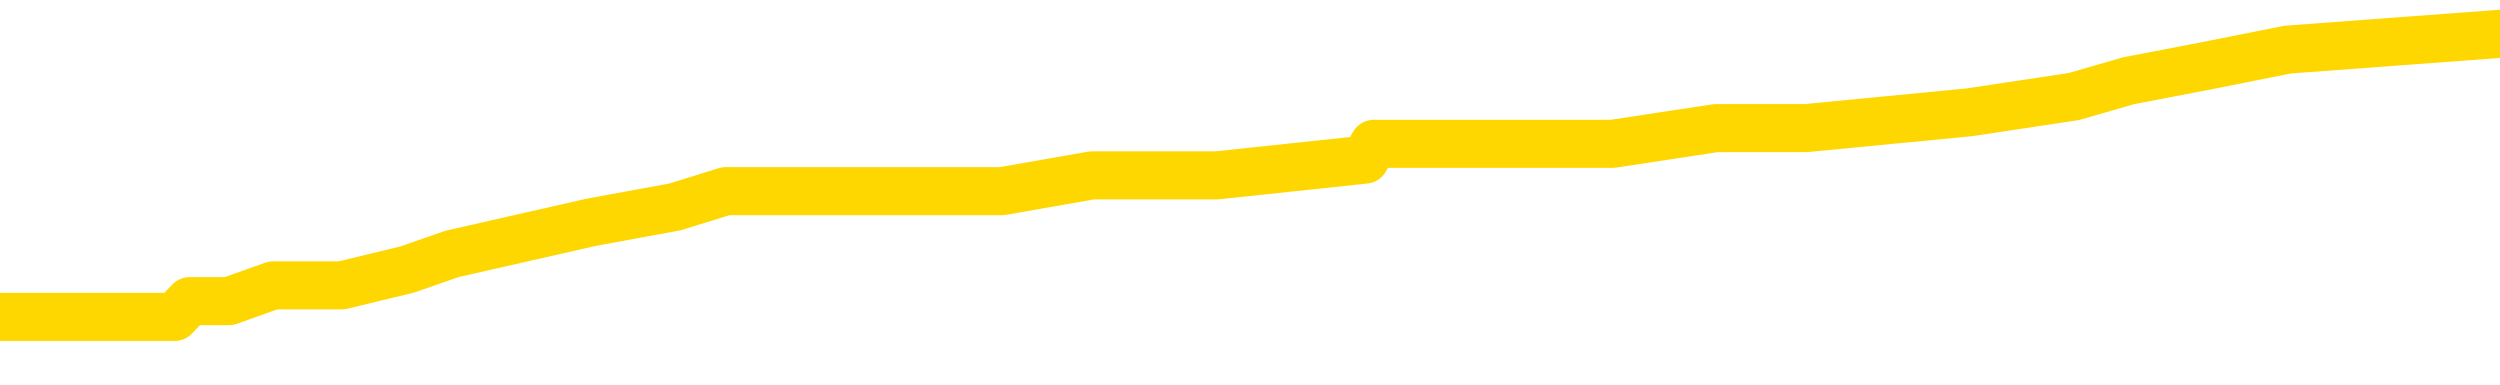 <svg xmlns="http://www.w3.org/2000/svg" version="1.1" viewBox="0 0 6500 1000">
	<path fill="none" stroke="gold" stroke-width="125" stroke-linecap="round" stroke-linejoin="round" d="M0 97022  L-829394 97022 L-829210 96981 L-828720 96899 L-828426 96858 L-828115 96776 L-827880 96735 L-827827 96654 L-827768 96572 L-827615 96531 L-827574 96449 L-827441 96408 L-827149 96367 L-826608 96367 L-825998 96327 L-825950 96327 L-825310 96286 L-825277 96286 L-824751 96286 L-824619 96245 L-824228 96163 L-823900 96081 L-823783 96000 L-823572 95918 L-822855 95918 L-822285 95877 L-822178 95877 L-822003 95836 L-821782 95754 L-821380 95713 L-821355 95632 L-820427 95550 L-820339 95468 L-820257 95386 L-820187 95304 L-819889 95264 L-819737 95182 L-817847 95223 L-817746 95223 L-817484 95223 L-817191 95264 L-817049 95182 L-816800 95182 L-816765 95141 L-816606 95100 L-816143 95018 L-815890 94977 L-815678 94896 L-815426 94855 L-815077 94814 L-814150 94732 L-814056 94650 L-813645 94609 L-812475 94528 L-811286 94487 L-811193 94405 L-811166 94323 L-810900 94242 L-810601 94160 L-810472 94078 L-810435 93996 L-809620 93996 L-809236 94037 L-808176 94078 L-808114 94078 L-807849 94896 L-807378 95672 L-807186 96449 L-806922 97226 L-806585 97185 L-806450 97144 L-805994 97103 L-805251 97062 L-805233 97022 L-805068 96940 L-805000 96940 L-804484 96899 L-803455 96899 L-803259 96858 L-802770 96817 L-802408 96776 L-802000 96776 L-801614 96817 L-799910 96817 L-799812 96817 L-799741 96817 L-799679 96817 L-799495 96776 L-799158 96776 L-798518 96735 L-798441 96695 L-798380 96695 L-798193 96654 L-798114 96654 L-797936 96613 L-797917 96572 L-797687 96572 L-797299 96531 L-796411 96531 L-796371 96490 L-796283 96449 L-796256 96367 L-795248 96327 L-795098 96245 L-795074 96204 L-794941 96163 L-794901 96122 L-793643 96081 L-793585 96081 L-793045 96040 L-792993 96040 L-792946 96040 L-792551 96000 L-792411 95959 L-792212 95918 L-792065 95918 L-791900 95918 L-791624 95959 L-791265 95959 L-790712 95918 L-790067 95877 L-789809 95795 L-789655 95754 L-789254 95713 L-789214 95672 L-789093 95632 L-789031 95672 L-789017 95672 L-788924 95672 L-788631 95632 L-788479 95468 L-788149 95386 L-788071 95304 L-787995 95264 L-787769 95141 L-787702 95059 L-787474 94977 L-787422 94896 L-787257 94855 L-786251 94814 L-786068 94773 L-785517 94732 L-785124 94650 L-784727 94609 L-783876 94528 L-783798 94487 L-783219 94446 L-782778 94446 L-782537 94405 L-782380 94405 L-781979 94323 L-781958 94323 L-781513 94282 L-781108 94242 L-780972 94160 L-780797 94078 L-780661 93996 L-780410 93914 L-779410 93874 L-779328 93833 L-779193 93792 L-779154 93751 L-778264 93710 L-778049 93669 L-777605 93628 L-777488 93587 L-777431 93547 L-776755 93547 L-776655 93506 L-776626 93506 L-775284 93465 L-774878 93424 L-774839 93383 L-773910 93342 L-773812 93301 L-773679 93260 L-773275 93219 L-773249 93179 L-773156 93138 L-772940 93097 L-772529 93015 L-771375 92933 L-771083 92852 L-771055 92770 L-770447 92729 L-770196 92647 L-770177 92606 L-769247 92565 L-769196 92484 L-769074 92443 L-769056 92361 L-768900 92320 L-768725 92238 L-768588 92197 L-768532 92156 L-768424 92116 L-768339 92075 L-768105 92034 L-768031 91993 L-767722 91952 L-767604 91911 L-767434 91870 L-767343 91829 L-767241 91829 L-767217 91789 L-767140 91789 L-767042 91707 L-766676 91666 L-766571 91625 L-766067 91584 L-765616 91543 L-765577 91502 L-765553 91461 L-765513 91421 L-765384 91380 L-765283 91339 L-764841 91298 L-764559 91257 L-763967 91216 L-763836 91175 L-763562 91094 L-763410 91053 L-763256 91012 L-763171 90930 L-763093 90889 L-762907 90848 L-762857 90848 L-762829 90807 L-762750 90766 L-762726 90726 L-762443 90644 L-761839 90562 L-760844 90521 L-760546 90480 L-759812 90439 L-759568 90399 L-759478 90358 L-758900 90317 L-758202 90276 L-757450 90235 L-757131 90194 L-756748 90112 L-756671 90071 L-756037 90031 L-755851 89990 L-755764 89990 L-755634 89990 L-755321 89949 L-755272 89908 L-755130 89867 L-755108 89826 L-754141 89785 L-753595 89744 L-753117 89744 L-753056 89744 L-752732 89744 L-752711 89704 L-752648 89704 L-752438 89663 L-752361 89622 L-752307 89581 L-752284 89540 L-752245 89499 L-752229 89458 L-751472 89417 L-751455 89376 L-750656 89336 L-750504 89295 L-749598 89254 L-749092 89213 L-748863 89131 L-748821 89131 L-748706 89090 L-748530 89049 L-747775 89090 L-747641 89049 L-747477 89008 L-747158 88968 L-746982 88886 L-745960 88804 L-745937 88722 L-745686 88681 L-745473 88600 L-744839 88559 L-744601 88477 L-744568 88395 L-744390 88313 L-744310 88232 L-744220 88191 L-744156 88109 L-743715 88027 L-743692 87986 L-743151 87946 L-742895 87905 L-742401 87864 L-741523 87823 L-741486 87782 L-741434 87741 L-741393 87700 L-741275 87659 L-740999 87618 L-740792 87537 L-740595 87455 L-740572 87373 L-740521 87291 L-740482 87251 L-740404 87210 L-739807 87128 L-739746 87087 L-739643 87046 L-739489 87005 L-738857 86964 L-738176 86923 L-737873 86842 L-737527 86801 L-737329 86760 L-737281 86678 L-736960 86637 L-736333 86596 L-736186 86556 L-736150 86515 L-736092 86474 L-736015 86392 L-735774 86392 L-735686 86351 L-735592 86310 L-735298 86269 L-735164 86228 L-735103 86188 L-735067 86106 L-734794 86106 L-733788 86065 L-733613 86024 L-733562 86024 L-733269 85983 L-733077 85901 L-732744 85860 L-732237 85820 L-731675 85738 L-731660 85656 L-731644 85615 L-731543 85533 L-731429 85452 L-731390 85370 L-731352 85329 L-731286 85329 L-731258 85288 L-731119 85329 L-730826 85329 L-730776 85329 L-730671 85329 L-730407 85288 L-729942 85247 L-729797 85247 L-729743 85165 L-729686 85125 L-729495 85084 L-729129 85043 L-728915 85043 L-728720 85043 L-728662 85043 L-728603 84961 L-728449 84920 L-728180 84879 L-727750 85084 L-727735 85084 L-727658 85043 L-727593 85002 L-727464 84716 L-727440 84675 L-727156 84634 L-727108 84593 L-727054 84552 L-726591 84511 L-726553 84511 L-726512 84470 L-726322 84430 L-725841 84389 L-725354 84348 L-725338 84307 L-725300 84266 L-725043 84225 L-724966 84143 L-724736 84103 L-724720 84021 L-724426 83939 L-723983 83898 L-723536 83857 L-723032 83816 L-722878 83775 L-722591 83735 L-722551 83653 L-722220 83612 L-721998 83571 L-721481 83489 L-721405 83448 L-721158 83367 L-720963 83285 L-720903 83244 L-720127 83203 L-720053 83203 L-719822 83162 L-719806 83162 L-719744 83121 L-719548 83080 L-719084 83080 L-719061 83040 L-718931 83040 L-717630 83040 L-717614 83040 L-717537 82999 L-717443 82999 L-717226 82999 L-717073 82958 L-716895 82999 L-716841 83040 L-716554 83080 L-716514 83080 L-716145 83080 L-715705 83080 L-715522 83080 L-715201 83040 L-714905 83040 L-714459 82958 L-714388 82917 L-713925 82835 L-713488 82794 L-713305 82753 L-711851 82672 L-711719 82631 L-711262 82549 L-711036 82508 L-710650 82426 L-710133 82345 L-709179 82263 L-708385 82181 L-707710 82140 L-707285 82058 L-706974 82017 L-706744 81895 L-706061 81772 L-706047 81650 L-705838 81486 L-705816 81445 L-705641 81363 L-704691 81322 L-704423 81241 L-703608 81200 L-703297 81118 L-703260 81077 L-703202 80995 L-702586 80955 L-701948 80873 L-700322 80832 L-699648 80791 L-699006 80791 L-698928 80791 L-698872 80791 L-698836 80791 L-698808 80750 L-698696 80668 L-698678 80627 L-698655 80587 L-698502 80546 L-698448 80464 L-698370 80423 L-698251 80382 L-698153 80341 L-698036 80300 L-697767 80219 L-697497 80178 L-697479 80096 L-697280 80055 L-697133 79973 L-696906 79932 L-696772 79892 L-696463 79851 L-696403 79810 L-696050 79728 L-695701 79687 L-695600 79646 L-695536 79565 L-695476 79524 L-695092 79442 L-694711 79401 L-694607 79360 L-694346 79319 L-694075 79237 L-693916 79197 L-693884 79156 L-693822 79115 L-693680 79074 L-693496 79033 L-693452 78992 L-693164 78992 L-693148 78951 L-692914 78951 L-692854 78910 L-692815 78910 L-692235 78869 L-692102 78829 L-692078 78665 L-692060 78379 L-692043 78052 L-692026 77725 L-692002 77398 L-691986 77152 L-691965 76866 L-691948 76580 L-691925 76417 L-691908 76253 L-691887 76130 L-691870 76049 L-691821 75926 L-691749 75803 L-691714 75599 L-691690 75435 L-691655 75272 L-691613 75108 L-691576 75026 L-691560 74863 L-691536 74740 L-691499 74659 L-691482 74536 L-691459 74454 L-691441 74372 L-691423 74291 L-691407 74209 L-691378 74086 L-691352 73964 L-691306 73923 L-691290 73841 L-691248 73800 L-691200 73718 L-691129 73636 L-691114 73555 L-691098 73473 L-691036 73432 L-690996 73391 L-690957 73350 L-690791 73309 L-690726 73269 L-690710 73228 L-690666 73146 L-690607 73105 L-690395 73064 L-690361 73023 L-690319 72982 L-690241 72941 L-689704 72901 L-689625 72860 L-689521 72778 L-689433 72737 L-689256 72696 L-688906 72655 L-688750 72614 L-688312 72573 L-688155 72533 L-688026 72492 L-687322 72410 L-687121 72369 L-686160 72287 L-685678 72246 L-685578 72246 L-685486 72206 L-685241 72165 L-685168 72124 L-684725 72042 L-684629 72001 L-684614 71960 L-684598 71919 L-684573 71878 L-684107 71838 L-683890 71797 L-683751 71756 L-683457 71715 L-683368 71674 L-683327 71633 L-683297 71592 L-683125 71551 L-683066 71511 L-682990 71470 L-682909 71429 L-682839 71429 L-682530 71388 L-682445 71347 L-682231 71306 L-682196 71265 L-681512 71224 L-681414 71183 L-681209 71143 L-681162 71102 L-680884 71061 L-680822 71020 L-680804 70938 L-680726 70897 L-680418 70816 L-680394 70775 L-680340 70693 L-680317 70652 L-680195 70611 L-680059 70529 L-679815 70488 L-679689 70488 L-679042 70448 L-679026 70448 L-679002 70448 L-678821 70366 L-678745 70325 L-678654 70284 L-678226 70243 L-677810 70202 L-677417 70121 L-677338 70080 L-677319 70039 L-676956 69998 L-676720 69957 L-676491 69916 L-676178 69875 L-676100 69834 L-676020 69753 L-675841 69671 L-675826 69630 L-675560 69548 L-675480 69507 L-675250 69466 L-675024 69426 L-674708 69426 L-674533 69385 L-674172 69385 L-673780 69344 L-673711 69262 L-673647 69221 L-673507 69139 L-673455 69098 L-673354 69017 L-672852 68976 L-672654 68935 L-672408 68894 L-672222 68853 L-671923 68812 L-671846 68771 L-671680 68690 L-670796 68649 L-670767 68567 L-670644 68485 L-670066 68444 L-669988 68403 L-669275 68403 L-668963 68403 L-668749 68403 L-668733 68403 L-668346 68403 L-667821 68322 L-667375 68281 L-667045 68240 L-666893 68199 L-666567 68199 L-666388 68158 L-666307 68158 L-666101 68076 L-665925 68035 L-664996 67995 L-664107 67954 L-664068 67913 L-663840 67913 L-663461 67872 L-662673 67831 L-662439 67790 L-662363 67749 L-662005 67708 L-661434 67627 L-661167 67586 L-660780 67545 L-660676 67545 L-660506 67545 L-659888 67545 L-659677 67545 L-659369 67545 L-659316 67504 L-659188 67463 L-659135 67422 L-659016 67381 L-658680 67300 L-657720 67259 L-657589 67177 L-657387 67136 L-656756 67095 L-656445 67054 L-656031 67013 L-656003 66973 L-655858 66932 L-655438 66891 L-654105 66891 L-654059 66850 L-653930 66768 L-653913 66727 L-653335 66645 L-653130 66605 L-653100 66564 L-653059 66523 L-653002 66482 L-652964 66441 L-652886 66400 L-652743 66359 L-652289 66318 L-652170 66278 L-651885 66237 L-651513 66196 L-651416 66155 L-651089 66114 L-650735 66073 L-650565 66032 L-650518 65991 L-650409 65950 L-650320 65910 L-650292 65869 L-650216 65787 L-649912 65746 L-649878 65664 L-649807 65623 L-649439 65582 L-649103 65542 L-649022 65542 L-648803 65501 L-648631 65460 L-648604 65419 L-648106 65378 L-647557 65296 L-646677 65255 L-646578 65174 L-646501 65133 L-646227 65092 L-645979 65010 L-645906 64969 L-645844 64887 L-645725 64847 L-645683 64806 L-645573 64765 L-645496 64683 L-644795 64642 L-644550 64601 L-644510 64560 L-644354 64520 L-643754 64520 L-643527 64520 L-643435 64520 L-642960 64520 L-642363 64438 L-641843 64397 L-641822 64356 L-641677 64315 L-641357 64315 L-640815 64315 L-640583 64315 L-640412 64315 L-639926 64274 L-639698 64233 L-639613 64192 L-639267 64152 L-638941 64152 L-638418 64111 L-638091 64070 L-637490 64029 L-637293 63947 L-637241 63906 L-637200 63865 L-636919 63825 L-636235 63743 L-635924 63702 L-635900 63620 L-635708 63579 L-635486 63538 L-635400 63497 L-634736 63416 L-634712 63375 L-634490 63293 L-634160 63252 L-633808 63170 L-633603 63130 L-633370 63048 L-633113 63007 L-632923 62925 L-632876 62884 L-632649 62843 L-632614 62802 L-632458 62762 L-632243 62721 L-632070 62680 L-631979 62639 L-631702 62598 L-631458 62557 L-631142 62516 L-630716 62516 L-630679 62516 L-630195 62516 L-629962 62516 L-629750 62475 L-629524 62434 L-628974 62434 L-628727 62394 L-627893 62394 L-627837 62353 L-627816 62312 L-627658 62271 L-627196 62230 L-627155 62189 L-626815 62107 L-626682 62067 L-626459 62026 L-625887 61985 L-625415 61944 L-625221 61903 L-625028 61862 L-624838 61821 L-624737 61780 L-624368 61739 L-624322 61699 L-624241 61658 L-622947 61617 L-622899 61576 L-622631 61576 L-622485 61576 L-621935 61576 L-621818 61535 L-621736 61494 L-621377 61453 L-621153 61412 L-620872 61372 L-620543 61290 L-620035 61249 L-619922 61208 L-619844 61167 L-619679 61126 L-619385 61126 L-618916 61126 L-618720 61167 L-618669 61167 L-618019 61126 L-617897 61085 L-617443 61085 L-617407 61044 L-616939 61004 L-616828 60963 L-616812 60922 L-616596 60922 L-616415 60881 L-615884 60881 L-614854 60881 L-614654 60840 L-614196 60799 L-613248 60717 L-613149 60677 L-612795 60595 L-612735 60554 L-612720 60513 L-612685 60472 L-612315 60431 L-612195 60390 L-611953 60349 L-611790 60309 L-611602 60268 L-611482 60227 L-610411 60145 L-609553 60104 L-609340 60022 L-609243 59982 L-609069 59900 L-608736 59859 L-608664 59818 L-608607 59777 L-608431 59777 L-608042 59736 L-607807 59695 L-607696 59654 L-607579 59614 L-606598 59573 L-606572 59532 L-605978 59450 L-605945 59450 L-605797 59409 L-605512 59368 L-604601 59368 L-603654 59368 L-603501 59327 L-603399 59327 L-603267 59286 L-603124 59246 L-603098 59205 L-602984 59164 L-602765 59123 L-602084 59082 L-601955 59041 L-601651 59000 L-601411 58919 L-601079 58878 L-600440 58837 L-600098 58755 L-600036 58714 L-599880 58714 L-598959 58714 L-598488 58714 L-598445 58714 L-598432 58673 L-598390 58632 L-598368 58591 L-598342 58551 L-598198 58510 L-597775 58469 L-597440 58469 L-597249 58428 L-596820 58428 L-596632 58387 L-596243 58305 L-595709 58264 L-595336 58224 L-595315 58224 L-595065 58183 L-594947 58142 L-594871 58101 L-594735 58060 L-594696 58019 L-594616 57978 L-594221 57937 L-593725 57896 L-593614 57815 L-593440 57774 L-593132 57733 L-592685 57692 L-592362 57651 L-592219 57569 L-591792 57488 L-591639 57406 L-591584 57324 L-590770 57283 L-590750 57242 L-590378 57201 L-590322 57201 L-589192 57161 L-589125 57161 L-588566 57120 L-588372 57079 L-588235 57038 L-588002 56997 L-587655 56956 L-587620 56874 L-587585 56834 L-587517 56752 L-587168 56711 L-586996 56670 L-586511 56629 L-586494 56588 L-586169 56547 L-586012 56506 L-584871 56425 L-584846 56384 L-584654 56302 L-584461 56261 L-584211 56220 L-584193 56179 L-583173 56139 L-582876 56098 L-582800 56057 L-582664 55975 L-582488 55934 L-581912 55852 L-581696 55811 L-581632 55771 L-581501 55730 L-581465 55648 L-580941 55607 L-580803 71715 L-580789 71715 L-580766 71715 L-580746 71715 L-580519 55566 L-579743 55566 L-579701 55566 L-579334 55566 L-579255 55525 L-579203 55484 L-578530 55443 L-577788 55403 L-577363 55403 L-576915 55362 L-575854 55321 L-575542 55239 L-575132 55239 L-575060 55198 L-574536 55198 L-574441 55198 L-574423 55198 L-573978 55157 L-573793 55076 L-573013 54994 L-572340 54953 L-571928 54830 L-571696 54748 L-571556 54708 L-571474 54626 L-571454 54585 L-571378 54585 L-571250 54544 L-570933 54585 L-570708 54585 L-570383 54544 L-570321 54544 L-569951 54544 L-569918 54544 L-569709 54544 L-569042 54544 L-568965 54544 L-568807 54462 L-568696 54462 L-568369 54421 L-568215 54381 L-567874 54381 L-567817 54299 L-567478 54217 L-567275 54176 L-567222 54094 L-565846 54053 L-565716 54013 L-565282 53972 L-564962 53931 L-564134 53849 L-564011 53808 L-563280 53726 L-563124 53645 L-563083 53604 L-563030 53563 L-563007 53522 L-562892 53481 L-562596 53440 L-562306 53399 L-562252 53358 L-562131 53318 L-562101 53277 L-562001 53236 L-561557 53236 L-561406 53195 L-560570 53195 L-560028 53154 L-559694 53154 L-559678 53113 L-559602 53072 L-559486 53031 L-559292 52991 L-559027 52950 L-558193 52909 L-558096 52868 L-557575 52827 L-557533 52786 L-557434 52745 L-556606 52745 L-556471 52704 L-556132 52704 L-555578 52663 L-555198 52623 L-555035 52582 L-554725 52541 L-553913 52500 L-553607 52459 L-553338 52459 L-553017 52459 L-552696 52500 L-552420 52500 L-551592 52418 L-551496 52377 L-551404 52255 L-551300 52132 L-550913 52009 L-550433 51928 L-550416 51887 L-550298 51846 L-549930 51764 L-549835 51723 L-549001 51641 L-548924 51600 L-548624 51560 L-548534 51519 L-548126 51437 L-548016 51355 L-547317 51314 L-546844 51273 L-546784 51233 L-546565 51151 L-546291 51110 L-546178 51069 L-545151 51028 L-544764 50987 L-544744 50946 L-544411 50905 L-544167 50865 L-543733 50824 L-543623 50783 L-543506 50742 L-543054 50660 L-542464 50619 L-542127 50578 L-540234 50538 L-540121 50456 L-539909 50415 L-538590 50374 L-538484 41175 L-538418 32099 L-538382 23718 L-538320 23718 L-537820 32835 L-537145 41829 L-537123 50129 L-536853 50047 L-535885 50047 L-535196 50006 L-535034 49965 L-534493 49924 L-534403 49883 L-533384 49843 L-532436 49761 L-532071 49802 L-531968 49843 L-531379 49843 L-531320 49843 L-531220 49802 L-530779 49720 L-530672 49679 L-530230 49638 L-529230 49515 L-528974 49393 L-528871 49270 L-528741 49188 L-528374 49107 L-527793 49025 L-527763 48984 L-527447 48943 L-525464 48902 L-525348 48861 L-525281 48861 L-524922 48820 L-523303 48780 L-523126 48780 L-522981 48780 L-522159 48820 L-522106 48861 L-522052 48861 L-521618 48861 L-520637 48902 L-520563 48902 L-519479 48861 L-519265 48861 L-518549 48780 L-518161 48739 L-517942 48657 L-517623 48575 L-517129 48493 L-517001 48452 L-516772 48371 L-516540 48289 L-516481 48248 L-516191 48207 L-515919 48125 L-514889 48085 L-513224 48044 L-512805 48003 L-512668 47962 L-512511 47962 L-512206 47921 L-511978 47839 L-511820 47798 L-511660 47717 L-511491 47635 L-511444 47594 L-511391 47553 L-511369 47553 L-510983 47512 L-510733 47512 L-510463 47512 L-510302 47512 L-510212 47512 L-508553 47512 L-508388 47553 L-508008 47512 L-507548 47512 L-506939 47430 L-505846 47390 L-505414 47349 L-505383 47308 L-505321 47267 L-505303 47226 L-503599 47185 L-503558 47144 L-503091 47103 L-502904 47062 L-502872 46981 L-502277 46940 L-502227 46899 L-501904 46858 L-501854 46817 L-501643 46776 L-501625 46735 L-501359 46654 L-501306 46613 L-500837 46572 L-500327 46490 L-500248 46490 L-499954 46449 L-499938 46408 L-499899 46367 L-499828 46327 L-499671 46286 L-498724 46286 L-498668 46286 L-498147 46286 L-497955 46245 L-497854 46245 L-497628 46204 L-497118 46204 L-496730 47308 L-496661 47308 L-496312 47267 L-495955 47226 L-494827 46040 L-494775 45959 L-494549 45918 L-494515 45877 L-494390 45795 L-494291 45795 L-494027 45795 L-493286 45836 L-492708 45836 L-492414 45836 L-491709 45836 L-491530 45795 L-491507 45795 L-490871 45754 L-490559 45713 L-490163 45713 L-490133 45672 L-490112 45632 L-489959 45591 L-489273 45591 L-489257 45591 L-488917 45591 L-488645 45550 L-488607 45509 L-488551 45427 L-488529 45386 L-488457 45345 L-488125 45304 L-488019 45264 L-487990 45182 L-487792 45141 L-487639 45100 L-486771 45059 L-486209 44977 L-486193 44977 L-486092 44937 L-485989 44977 L-485843 44977 L-485765 44977 L-485727 44937 L-485671 44896 L-485598 44855 L-485453 44814 L-484971 44814 L-484567 44773 L-483700 44814 L-483680 44814 L-483423 44814 L-483346 44814 L-483317 44773 L-483307 44691 L-483290 44650 L-482997 44609 L-482957 44569 L-482885 44528 L-482811 44487 L-482606 44446 L-482447 44323 L-482145 44201 L-482068 44037 L-482051 43914 L-481834 43833 L-481603 43833 L-481493 43874 L-481123 43914 L-480965 43914 L-480734 43914 L-480565 43914 L-480420 43874 L-480288 43833 L-479012 43751 L-478609 43669 L-478548 43628 L-478431 43547 L-478006 43506 L-477991 43424 L-477929 43383 L-477656 43301 L-477543 43260 L-477261 43179 L-476983 43138 L-476558 43056 L-476536 43015 L-476458 42974 L-476332 42933 L-475746 42892 L-475354 42852 L-475019 42811 L-474430 42770 L-474328 42770 L-474157 42729 L-474021 42729 L-473193 42688 L-472008 42647 L-471972 42606 L-471916 42606 L-471696 42565 L-471491 42565 L-471336 42565 L-471079 42524 L-471003 42484 L-470460 42443 L-470424 42402 L-470175 42361 L-469788 42320 L-468962 42279 L-468604 42238 L-468293 42238 L-468035 42197 L-467812 42156 L-467405 42116 L-467289 42075 L-467106 42034 L-467052 42034 L-466864 41993 L-466693 41952 L-466664 41911 L-466384 41870 L-466074 41829 L-465936 41789 L-465626 41748 L-465432 41748 L-465417 41707 L-464697 41707 L-464563 41625 L-464266 41584 L-464175 41543 L-463575 41543 L-463536 41502 L-463458 41461 L-462838 41421 L-462686 41339 L-462645 41298 L-462335 41257 L-462143 41216 L-461950 41134 L-461894 41053 L-461586 41012 L-461533 40971 L-461479 41012 L-461453 41012 L-461328 41012 L-460518 40971 L-460441 40930 L-459901 40889 L-459632 40848 L-458972 40807 L-458065 40766 L-457824 40726 L-457291 40685 L-457074 40644 L-455967 40685 L-455916 40685 L-455141 40685 L-454593 40644 L-454482 40603 L-454329 40521 L-454274 40480 L-454108 40439 L-453731 40399 L-453284 40358 L-453229 40317 L-453074 40276 L-452395 40235 L-452174 40194 L-451656 40153 L-450808 40071 L-450792 40031 L-449001 39990 L-448446 39949 L-448329 39908 L-447323 39867 L-447287 39826 L-447054 39826 L-446961 39826 L-446921 39826 L-446589 39785 L-446237 39744 L-445972 39663 L-445686 39622 L-445375 39540 L-445121 39458 L-445027 39417 L-444537 39376 L-444330 39336 L-443764 39295 L-443650 39336 L-443298 39295 L-443247 39295 L-443207 39295 L-442604 39213 L-441870 39131 L-441288 39049 L-441053 38968 L-440513 38845 L-440360 38763 L-439858 38722 L-439649 38641 L-439626 38641 L-439567 38600 L-438604 38600 L-438427 38559 L-437985 38518 L-437960 38436 L-437805 38395 L-437724 38395 L-437573 38436 L-436927 38436 L-436877 38395 L-435757 38354 L-434773 38313 L-434711 38273 L-433991 38232 L-433126 38191 L-432747 38150 L-432528 38150 L-431769 38109 L-431717 38068 L-431407 37986 L-430556 37986 L-430363 37946 L-430186 37905 L-429962 37905 L-429835 37864 L-429643 37864 L-429411 37823 L-429241 37864 L-428955 37823 L-428675 37823 L-428592 37782 L-428422 37741 L-428405 37659 L-428251 37618 L-428212 37578 L-427436 37537 L-427360 37537 L-427128 37455 L-426701 37414 L-426355 37373 L-425772 37332 L-425503 37332 L-425244 37332 L-425115 37251 L-425099 37210 L-424985 37169 L-424961 37128 L-424727 37087 L-424691 37046 L-423375 37046 L-423319 37005 L-422640 36923 L-422068 36923 L-421942 36923 L-421789 36923 L-421712 36923 L-421400 36842 L-421127 36801 L-421038 36719 L-420936 36719 L-420008 36678 L-419932 36678 L-419568 36678 L-419544 36637 L-419507 36596 L-418732 36515 L-418640 36474 L-418500 36433 L-418098 36392 L-417837 36392 L-417593 36433 L-417379 36392 L-417298 36392 L-417222 36392 L-417146 36392 L-416959 36433 L-416892 36433 L-416643 36433 L-416588 36392 L-416450 36351 L-416370 36269 L-416257 36228 L-416034 36188 L-415870 36147 L-415829 36106 L-415659 36065 L-415288 36024 L-415274 35983 L-415158 35942 L-414436 35901 L-414400 35860 L-414268 35860 L-413920 35820 L-413508 35820 L-413472 35820 L-413394 35779 L-413355 35738 L-412991 35697 L-412787 35656 L-412772 35615 L-412426 35574 L-412078 35574 L-411752 35574 L-411650 35533 L-411498 35533 L-411303 35493 L-411072 35493 L-410979 35493 L-410824 35493 L-410746 35493 L-410706 35452 L-410592 35411 L-410569 35370 L-410318 35370 L-410179 35288 L-409601 35165 L-408773 35084 L-408285 35002 L-408164 34961 L-408126 34920 L-408113 34879 L-407961 34798 L-407860 34716 L-407627 34675 L-407236 34593 L-406932 34552 L-406916 34511 L-406746 34470 L-406507 34389 L-405911 34389 L-405307 34348 L-405267 34348 L-405227 34348 L-405074 34307 L-405021 34266 L-404958 34225 L-404890 34184 L-404835 34103 L-404810 34062 L-404763 34021 L-404669 33939 L-404532 33898 L-404378 33857 L-404246 33816 L-404205 33816 L-404170 33775 L-404108 33735 L-403835 33653 L-403520 33612 L-403479 33530 L-403394 33489 L-403217 33448 L-402979 33408 L-402622 33367 L-402592 33326 L-402023 33285 L-401900 33244 L-401664 33203 L-401641 33203 L-401360 33162 L-401074 33162 L-400819 33162 L-400247 33121 L-399950 33080 L-399874 33040 L-399175 32999 L-399097 32958 L-399062 32917 L-399036 32876 L-398984 32794 L-398791 32753 L-398650 32672 L-398615 32631 L-398574 32590 L-397979 32549 L-397747 32508 L-397463 32794 L-397409 33040 L-397335 33326 L-397257 33571 L-397020 33489 L-396776 33448 L-396641 33408 L-396534 33367 L-396455 33326 L-396068 33244 L-395941 33203 L-395788 33162 L-395750 33121 L-395605 33080 L-395383 33040 L-395209 32999 L-395140 32958 L-394319 32876 L-394303 32876 L-394008 32835 L-393220 32794 L-392910 32794 L-392764 32753 L-392536 32713 L-392335 32631 L-391398 32590 L-391362 32549 L-391339 32508 L-391298 32426 L-391030 32385 L-390433 32345 L-390369 32304 L-390334 32263 L-390317 32222 L-389622 32222 L-389420 32222 L-389388 32222 L-389055 32222 L-388947 32181 L-388323 32099 L-387818 32058 L-387781 31977 L-387339 31977 L-387243 31936 L-387084 31936 L-386771 31936 L-386759 31936 L-386318 31977 L-385837 32017 L-385707 32017 L-385387 32017 L-385319 31977 L-385015 31977 L-384839 31936 L-384645 31895 L-384403 31813 L-384205 31731 L-384179 31650 L-383601 31609 L-383531 31568 L-383122 31527 L-383067 31486 L-383021 31445 L-382657 31404 L-382511 31363 L-382305 31322 L-382209 31322 L-382054 31282 L-381993 31241 L-381845 31159 L-381744 31118 L-381188 31118 L-381165 31200 L-380993 31241 L-380451 31282 L-380390 31282 L-380336 31200 L-380308 31118 L-380237 31077 L-380220 30995 L-380157 30955 L-380120 30873 L-379966 30832 L-379640 30791 L-379074 30750 L-379059 30709 L-378997 30627 L-378896 30546 L-378850 30546 L-378607 30505 L-378185 30505 L-378030 30505 L-376288 30423 L-375747 30382 L-374803 30341 L-374394 30300 L-373853 30219 L-373657 30178 L-373488 30137 L-373192 30096 L-373078 30055 L-373062 30055 L-372908 30014 L-372768 29973 L-372691 29892 L-372559 29892 L-372211 29892 L-371841 29932 L-371243 29932 L-371067 29932 L-370911 29892 L-370642 29851 L-370490 29851 L-370199 29973 L-370175 30055 L-370092 30137 L-369865 30219 L-369165 30178 L-369038 30137 L-368607 30096 L-368513 30055 L-367308 30055 L-367259 30014 L-366966 30014 L-366562 29973 L-366287 29892 L-366267 29851 L-366150 29810 L-366073 29769 L-365892 29728 L-365412 29687 L-364961 29605 L-364550 29565 L-364520 29524 L-364101 29483 L-363987 29483 L-363870 29483 L-363854 29483 L-363660 29442 L-363638 29360 L-363406 29319 L-362963 29278 L-362643 29197 L-362179 29197 L-362013 29156 L-361858 29115 L-361703 29115 L-361249 29115 L-360930 29115 L-360875 29156 L-360504 29156 L-360466 29197 L-360140 29197 L-360023 29156 L-359924 29115 L-359598 29033 L-359211 28992 L-358951 28951 L-358592 28869 L-358336 28829 L-356165 28788 L-356116 28747 L-356094 28706 L-355682 28706 L-355621 28706 L-355550 28747 L-355320 28747 L-355009 28706 L-354705 28624 L-354661 28583 L-354353 28542 L-354220 28502 L-354004 28461 L-353292 28420 L-353137 28420 L-352998 28379 L-352849 28379 L-352828 28379 L-352634 28338 L-352609 28297 L-352517 28256 L-352496 28215 L-352479 28174 L-352379 28134 L-351450 28093 L-350992 28093 L-349901 28011 L-349478 28011 L-349074 27970 L-349035 27929 L-348782 27888 L-348007 27807 L-347991 27766 L-347967 27725 L-347774 27684 L-347037 27643 L-346768 27602 L-346728 27561 L-346329 27479 L-346304 27439 L-345515 27398 L-344835 27357 L-343463 27316 L-343193 27275 L-343145 27234 L-342607 27152 L-342574 27112 L-342472 27030 L-342149 26989 L-342069 26948 L-341800 26948 L-340888 26907 L-340749 26907 L-340500 26825 L-339955 26825 L-339533 26784 L-339340 26744 L-339324 26744 L-339186 26662 L-339092 26621 L-338965 26580 L-338705 26539 L-338680 26457 L-338589 26417 L-338279 26376 L-338219 26335 L-338102 26335 L-337752 26335 L-336941 26335 L-336710 26253 L-335881 26253 L-335649 26171 L-335432 26130 L-334914 26130 L-334276 26089 L-333860 26049 L-333537 26008 L-333057 25967 L-332631 25967 L-332570 25926 L-332221 25926 L-332181 25885 L-332167 25844 L-332067 25762 L-332022 25762 L-331537 25721 L-330735 25721 L-330401 25721 L-329319 25681 L-328839 25640 L-328816 25599 L-328676 25558 L-328121 25517 L-327424 25476 L-327115 25435 L-326893 25394 L-326789 25354 L-326686 25272 L-326015 25231 L-325921 25190 L-325899 25190 L-325821 25149 L-325644 25149 L-325471 25149 L-325291 25108 L-325277 25067 L-325201 25026 L-325037 24986 L-324522 24945 L-324506 24904 L-324366 24904 L-324003 24863 L-323979 24863 L-323848 24822 L-323824 24781 L-323461 24740 L-322936 24659 L-322842 24618 L-322627 24536 L-322533 24495 L-322509 24454 L-322044 24413 L-321967 24413 L-321565 24372 L-321115 24372 L-319863 24331 L-319824 24291 L-319393 24250 L-319360 24209 L-318641 24168 L-318465 24127 L-318329 24086 L-318022 24045 L-317967 24004 L-317943 23923 L-317926 23841 L-317751 23800 L-317562 23759 L-317054 23759 L-316681 23432 L-316343 23064 L-316304 22737 L-315585 22451 L-315491 22410 L-315453 22369 L-314911 22369 L-314888 22328 L-314485 22287 L-314059 22246 L-313789 22246 L-313609 22206 L-313363 22124 L-313340 22083 L-313283 22001 L-312667 21960 L-312164 21919 L-311777 21919 L-311158 21960 L-310942 21960 L-310787 22001 L-309494 21919 L-309395 21878 L-308953 21797 L-308621 21756 L-308321 21674 L-308078 21633 L-307343 21551 L-306764 21511 L-305935 21470 L-305835 21429 L-305277 21388 L-305139 21347 L-303497 21306 L-303436 21306 L-303342 21306 L-302375 21306 L-302198 21265 L-301911 21265 L-301693 21265 L-301615 21224 L-301343 21224 L-301228 21183 L-301075 21143 L-300765 21102 L-300686 21061 L-300595 21061 L-300518 21020 L-300402 21020 L-300223 20979 L-300131 20938 L-300092 20897 L-299589 20897 L-299371 20856 L-299241 20856 L-299086 20816 L-299032 20775 L-298907 20775 L-298522 20734 L-298014 20693 L-297941 20652 L-297461 20611 L-297384 20570 L-297284 20570 L-297051 20529 L-296586 20529 L-296356 20529 L-296339 20529 L-296107 20529 L-295952 20529 L-295891 20529 L-295698 20488 L-295427 20407 L-294676 20366 L-293723 20366 L-293686 20325 L-293462 20325 L-293022 20325 L-292741 20243 L-292393 20202 L-291324 20161 L-290396 20161 L-290265 20161 L-290218 20161 L-290149 20121 L-289994 20121 L-289917 20039 L-289743 19957 L-289308 19875 L-289104 19834 L-289044 19753 L-288461 19712 L-288307 19630 L-288192 19589 L-288151 19548 L-287982 19507 L-287845 19466 L-287634 19385 L-287556 19344 L-287533 19303 L-287324 19221 L-286915 19180 L-286890 19139 L-286667 19098 L-286522 19058 L-286487 19017 L-286473 18976 L-286451 18935 L-286218 18894 L-286032 18853 L-285815 18812 L-285790 18771 L-285100 18730 L-284997 18690 L-284961 18649 L-284941 18608 L-284746 18567 L-284693 18526 L-284576 18444 L-284495 18444 L-284384 18403 L-284069 18363 L-283610 18322 L-283355 18281 L-283121 18199 L-282991 18158 L-282638 18117 L-282579 18076 L-282426 18035 L-281854 17954 L-281768 17913 L-281614 17831 L-281319 17749 L-280948 17668 L-280645 17586 L-280569 17545 L-280164 17504 L-279996 17504 L-279852 17504 L-279312 17504 L-279251 17504 L-279235 17422 L-279069 17381 L-278863 17340 L-278789 17340 L-278696 17300 L-278286 17259 L-278271 17218 L-278247 17218 L-278054 17177 L-277977 17545 L-277807 17913 L-277744 18240 L-277729 18608 L-277214 18567 L-276993 18526 L-276374 18444 L-276120 18403 L-275927 18363 L-275887 18322 L-275814 18322 L-275749 18322 L-275098 18322 L-275059 18363 L-274885 18363 L-274819 18363 L-274145 18363 L-273756 18281 L-273495 18240 L-273257 18199 L-273179 18117 L-273163 18035 L-272961 17995 L-272591 17913 L-272365 17872 L-271730 17831 L-271710 17831 L-271322 17790 L-271229 17790 L-271171 17749 L-270895 17708 L-270585 17708 L-270508 17668 L-269657 17708 L-269314 17913 L-268877 18158 L-268443 18363 L-267948 18567 L-267799 18526 L-267530 18567 L-266292 18608 L-266236 18690 L-264472 18730 L-264281 18690 L-263271 18649 L-263120 18608 L-262745 18690 L-262424 18771 L-261818 18853 L-261749 18935 L-261572 18894 L-260743 18853 L-260604 18812 L-260218 18771 L-260033 18730 L-259990 18690 L-259870 18649 L-259660 18608 L-259213 18526 L-258864 18485 L-258732 18444 L-258323 18403 L-257973 18403 L-257688 18363 L-257494 18322 L-257339 18322 L-257176 18281 L-257107 18240 L-257007 18240 L-256774 18199 L-256658 18199 L-256604 18158 L-256063 18158 L-255598 18117 L-254416 18117 L-254283 18117 L-254258 18117 L-254206 18117 L-253538 18117 L-252503 18035 L-252309 17995 L-252130 17954 L-251978 17954 L-251937 17913 L-251922 17913 L-251861 17872 L-251536 17831 L-250375 17790 L-250182 17749 L-250004 17708 L-248890 17668 L-248031 17627 L-247924 17627 L-247451 17586 L-247258 17586 L-244936 17545 L-244859 17504 L-244738 17422 L-244703 17381 L-244666 17300 L-244571 17177 L-244356 17095 L-243774 17013 L-243388 16973 L-242615 16932 L-242537 16891 L-241840 16891 L-241299 16891 L-241258 16850 L-241128 16850 L-240664 16809 L-240625 16768 L-240490 16727 L-240122 16686 L-240092 16645 L-239942 16645 L-239542 16605 L-237718 16645 L-236911 16605 L-236192 16605 L-236176 16605 L-235862 16523 L-235300 16482 L-234799 16441 L-234280 16400 L-234258 16359 L-232514 16318 L-232345 16278 L-232150 16237 L-231256 16196 L-230737 16114 L-230527 16073 L-230269 16032 L-229560 15991 L-228609 15950 L-227951 15910 L-227912 15828 L-227625 15787 L-227543 15746 L-227447 15746 L-227315 15705 L-227238 15705 L-226503 15705 L-226166 15664 L-226116 15705 L-225861 15705 L-225575 15664 L-225149 15664 L-224569 15623 L-224310 15623 L-224158 15582 L-223911 15582 L-223872 15582 L-223075 15542 L-223038 15501 L-222860 15501 L-222451 15419 L-222223 15419 L-222146 15419 L-222015 15419 L-221899 15378 L-221551 15337 L-221487 15296 L-221335 15255 L-220594 15215 L-220483 15174 L-220313 15133 L-220274 15092 L-219979 15092 L-219578 15092 L-219401 15092 L-219307 15092 L-218997 15051 L-218196 15010 L-217737 14928 L-217217 14887 L-216729 14847 L-216033 14806 L-214987 14765 L-214718 14765 L-214664 14724 L-214503 14724 L-214252 14724 L-214006 14683 L-213927 14642 L-213713 14560 L-213401 14520 L-212937 14438 L-212923 14397 L-212627 14397 L-212613 14356 L-211622 14315 L-210950 14274 L-210615 14192 L-209998 14192 L-209862 14152 L-209223 14111 L-209092 14070 L-208141 13988 L-208042 13906 L-207483 13865 L-207074 13865 L-206646 13865 L-206554 13825 L-205720 13825 L-205356 13825 L-205317 13865 L-205185 13906 L-205008 13906 L-204791 13906 L-204737 13865 L-204580 13784 L-204328 13743 L-203227 13702 L-203150 13661 L-202930 13620 L-202799 13538 L-202763 13497 L-202570 13457 L-202470 13416 L-201987 13375 L-201702 13334 L-201542 13293 L-201447 13211 L-201176 13170 L-200906 13130 L-200890 12966 L-200751 12843 L-200613 12721 L-200287 12557 L-199978 12475 L-199937 12434 L-199861 12353 L-199745 12312 L-198895 12230 L-198569 12189 L-198237 12148 L-198104 12148 L-197888 12148 L-197872 12148 L-197192 12148 L-197098 12067 L-197075 12026 L-197059 11944 L-197021 11903 L-196609 11821 L-196340 11780 L-196300 11739 L-195931 11739 L-195721 11699 L-194639 11699 L-194622 11658 L-194594 11617 L-194573 11617 L-194197 11535 L-193941 11494 L-193693 11412 L-193554 11331 L-193422 11290 L-193090 11249 L-192997 11208 L-192936 11167 L-192378 11126 L-192317 11085 L-192161 11044 L-191967 11004 L-191775 10963 L-191759 10922 L-191720 10881 L-191682 10840 L-191411 10799 L-191288 10758 L-191255 10717 L-191156 10717 L-191000 10717 L-190859 10717 L-190575 10677 L-190250 10677 L-189554 10636 L-189531 10636 L-189021 10636 L-188176 10636 L-187813 10595 L-187658 10554 L-187054 10554 L-186884 10554 L-186823 10554 L-186768 10513 L-185712 10472 L-185694 10472 L-184788 10472 L-184767 10472 L-184600 10431 L-184358 10431 L-184307 10390 L-184253 10309 L-184115 10268 L-184076 10227 L-183148 10186 L-183092 10186 L-182970 10186 L-182899 10186 L-182783 10186 L-182604 10227 L-181622 10186 L-181483 10186 L-181365 10104 L-181070 10022 L-180823 9982 L-180786 9941 L-180732 9982 L-180710 9982 L-180577 9982 L-180498 9982 L-180360 9941 L-179738 9941 L-179571 9900 L-179107 9900 L-178930 9818 L-178914 9777 L-178853 9736 L-178737 9695 L-178254 9654 L-177559 9614 L-177186 9573 L-177017 9532 L-176051 9491 L-175896 9450 L-175718 9450 L-175625 9409 L-175370 9409 L-175199 9409 L-174552 9368 L-174542 9368 L-173961 9327 L-173823 9327 L-173768 9246 L-173033 9205 L-172994 9164 L-172917 9164 L-172275 9123 L-171500 9123 L-171408 9082 L-171359 9082 L-171344 9041 L-171307 9041 L-171291 8959 L-171228 8919 L-171212 8878 L-171192 8878 L-171037 8837 L-170998 8796 L-170982 8755 L-170943 8714 L-170804 8673 L-170727 8632 L-170363 8591 L-170015 8551 L-169241 8510 L-168639 8469 L-168443 8428 L-168213 8428 L-168075 8387 L-167437 8387 L-167147 8346 L-167126 8346 L-166666 8305 L-166433 8305 L-166378 8264 L-166339 8224 L-165837 8183 L-165286 8142 L-164498 8101 L-163375 8101 L-162481 8060 L-162393 8060 L-162094 8019 L-162022 7978 L-161906 7937 L-160729 7896 L-160381 7856 L-160359 7815 L-159839 7774 L-159693 7733 L-159584 7692 L-159375 7651 L-159220 7610 L-159198 7569 L-159004 7529 L-158927 7488 L-158783 7447 L-157982 7406 L-157836 7365 L-157556 7324 L-157379 7283 L-157070 7242 L-156258 7201 L-155329 7201 L-153738 7161 L-153494 7120 L-152853 7079 L-152658 7038 L-152580 6997 L-152063 6956 L-151830 6956 L-151807 6915 L-151675 6915 L-151336 6874 L-151325 6834 L-151109 6793 L-151072 6752 L-150530 6711 L-150002 6629 L-149934 6588 L-149641 6547 L-149093 6466 L-149058 6425 L-149005 6384 L-148906 6302 L-148673 6302 L-148093 6302 L-147996 6343 L-147921 6343 L-147590 6302 L-146840 6261 L-146800 6220 L-146121 6220 L-145966 6220 L-145640 6179 L-145424 6139 L-145192 6139 L-144896 6098 L-144650 6057 L-144299 6016 L-144246 5975 L-143486 5934 L-142793 5852 L-142442 5771 L-141979 5730 L-141345 5689 L-140936 5648 L-140858 5689 L-140432 5689 L-139790 5648 L-139621 5648 L-138879 5607 L-138691 5566 L-138396 5525 L-137824 5484 L-137799 5443 L-136780 5443 L-136293 5403 L-136199 5403 L-136138 5362 L-135850 5321 L-135564 5280 L-135503 5239 L-135323 5239 L-134612 5198 L-134436 5157 L-134238 5116 L-134086 5076 L-133994 5035 L-133932 4994 L-133391 4994 L-133080 4953 L-132988 4871 L-132911 4789 L-132344 4748 L-132253 4748 L-131998 4667 L-131671 4585 L-131634 4462 L-131479 4340 L-131247 4299 L-130925 4258 L-129792 4217 L-129593 4176 L-129068 4135 L-128823 4135 L-128577 4094 L-128497 4053 L-128477 3972 L-128401 3931 L-128345 3849 L-128268 3808 L-128229 3767 L-128050 3686 L-128013 3645 L-127782 3604 L-126544 3563 L-126217 3522 L-126177 3440 L-125396 3399 L-125249 3358 L-124257 3318 L-124051 3318 L-123625 3318 L-123498 3318 L-123093 3358 L-123005 3318 L-122348 3277 L-121641 3236 L-121033 3195 L-120840 3154 L-120607 3072 L-119988 3031 L-119692 2950 L-119253 2909 L-119098 2868 L-118943 2827 L-118187 2745 L-117837 2704 L-117435 2704 L-117396 2663 L-116390 2663 L-116070 2663 L-115823 2623 L-115123 2541 L-115050 2500 L-114738 2459 L-113658 2418 L-113466 2377 L-113232 2377 L-113037 2336 L-112537 2295 L-111783 2295 L-111670 2295 L-111469 2295 L-111428 2255 L-111336 2214 L-111023 2173 L-110934 2132 L-110818 2091 L-110500 2091 L-110431 2050 L-110407 2009 L-110045 1968 L-110006 1928 L-109790 1887 L-109286 1928 L-108684 1968 L-108473 2050 L-108319 2091 L-108282 2091 L-108238 2009 L-108203 1968 L-108070 1928 L-107661 1887 L-107290 1846 L-107237 1805 L-107220 1764 L-107142 1723 L-106732 1682 L-106578 1641 L-106563 1560 L-106523 1519 L-106345 1437 L-106269 1396 L-106037 1355 L-105247 1314 L-105170 1314 L-104435 1233 L-104279 1192 L-104039 1110 L-103978 1028 L-103892 987 L-103870 905 L-103752 824 L-103737 742 L-103676 660 L-103638 619 L-103544 578 L-103522 578 L-103406 538 L-103173 497 L-103003 415 L-102183 415 L-101782 374 L-101626 374 L-101121 374 L-101007 374 L-100411 374 L-100036 333 L-99985 333 L-99791 292 L-99094 292 L-99056 251 L-98911 251 L-98686 210 L-98424 170 L-98051 129 L-97625 88 L-97496 47 L-97476 -34 L-96982 -34 L-96286 -75 L-96054 -34 L-95900 -34 L-94932 -34 L-94707 6 L-94430 6 L-94414 -34 L-93888 -75 L-93359 -116 L-93211 -156 L-93191 -197 L-92649 -238 L-92340 -279 L-92222 -361 L-92030 -443 L-91894 -524 L-91567 -565 L-91450 -606 L-91140 -606 L-90714 -647 L-90659 -647 L-90426 -606 L-90329 -606 L-90196 -606 L-89900 -606 L-89786 -647 L-89421 -688 L-89109 -688 L-88626 -729 L-88455 -770 L-88207 -811 L-87991 -852 L-87466 -892 L-87279 -974 L-86924 -1015 L-86288 -1056 L-86134 -1138 L-85393 -1179 L-84973 -1219 L-84793 -1260 L-84717 -1260 L-84586 -1301 L-84292 -1342 L-84251 -1383 L-84021 -1383 L-83829 -1424 L-83574 -1424 L-83147 -1465 L-83038 -1506 L-82420 -1506 L-82238 -1506 L-81027 -1506 L-80380 -1465 L-80229 -1465 L-80191 -1465 L-80060 -1465 L-79959 -1506 L-79943 -1547 L-79861 -1587 L-79649 -1628 L-79533 -1669 L-79170 -1710 L-78798 -1751 L-78102 -1792 L-77699 -1833 L-77594 -1874 L-77576 -1914 L-76632 -1955 L-76436 -2037 L-76284 -2078 L-76229 -2160 L-75473 -2160 L-75455 -2078 L-74967 -2037 L-74836 -1955 L-74643 -1955 L-73753 -1996 L-73714 -2037 L-73675 -2078 L-73598 -2119 L-73560 -2119 L-73482 -2160 L-73399 -2201 L-73134 -2242 L-72902 -2282 L-72840 -2323 L-72359 -2364 L-72023 -2364 L-71912 -2405 L-71718 -2446 L-71542 -2487 L-71482 -2487 L-71446 -2528 L-71176 -2569 L-70478 -2650 L-70426 -2732 L-70131 -2814 L-69729 -2896 L-69165 -2937 L-68292 -2977 L-67987 -3018 L-67949 -3059 L-67827 -3100 L-67228 -3141 L-67098 -3182 L-66898 -3223 L-66861 -3264 L-66247 -3304 L-66068 -3345 L-66054 -3427 L-65836 -3468 L-65757 -3550 L-65450 -3550 L-65318 -3591 L-65086 -3591 L-64752 -3591 L-64660 -3632 L-64560 -3672 L-64522 -3713 L-63979 -3713 L-63786 -3754 L-63245 -3795 L-62819 -3836 L-62688 -3836 L-62626 -3836 L-62395 -3836 L-62378 -3836 L-61890 -3795 L-61809 -3795 L-61792 -3795 L-60399 -3754 L-60263 -3754 L-60149 -3795 L-59515 -3836 L-59375 -3877 L-59258 -3918 L-59104 -4000 L-59067 -4040 L-58988 -4081 L-58934 -4040 L-57943 -4040 L-57906 -4081 L-57773 -4081 L-57712 -4163 L-57613 -4204 L-57323 -4245 L-57310 -4286 L-56999 -4286 L-56900 -4245 L-56434 -4286 L-56381 47 L-56238 4340 L-56110 8673 L-55878 13007 L-55309 12966 L-55220 12925 L-55198 12925 L-54911 12884 L-54228 12843 L-54151 12802 L-54115 12762 L-54098 12721 L-53899 12680 L-53479 12598 L-53207 12598 L-52334 12557 L-52042 12557 L-51931 12557 L-51197 12516 L-51069 12475 L-50710 12434 L-50458 12434 L-49586 12394 L-49417 12394 L-49355 12353 L-49301 12312 L-48953 12271 L-48929 12230 L-48720 12189 L-48580 12148 L-48450 12107 L-48327 12067 L-48203 12026 L-47967 11985 L-47676 11944 L-47017 11903 L-46995 11862 L-46840 11821 L-46723 11780 L-45758 11739 L-45702 11699 L-45470 11658 L-45447 11617 L-45121 11576 L-45006 11576 L-44966 11535 L-44464 11535 L-44165 11494 L-44054 11453 L-43511 11412 L-42452 11372 L-41826 11331 L-41655 11290 L-41407 11249 L-41151 11208 L-41020 11167 L-40998 11126 L-40331 11085 L-39435 11044 L-39389 11004 L-39318 10963 L-39202 10963 L-38982 10922 L-38791 10922 L-38752 10881 L-38559 10840 L-37900 10840 L-37283 10799 L-37245 11044 L-36648 11290 L-36587 11494 L-35465 11699 L-35410 11699 L-35289 11658 L-35024 11617 L-34960 11617 L-34691 11617 L-34615 11576 L-34399 11576 L-33916 11535 L-33646 11494 L-33515 11494 L-33283 11412 L-33258 11290 L-33243 11126 L-33220 10922 L-33204 10717 L-33181 10513 L-33167 10268 L-33143 10022 L-33127 9777 L-33104 9573 L-33089 9368 L-33067 9164 L-33051 9041 L-33023 8919 L-33005 8755 L-32987 8673 L-32950 8551 L-32911 8469 L-32896 8387 L-32870 8264 L-32818 8183 L-32794 8101 L-32717 8019 L-32679 7978 L-32664 7896 L-32601 7815 L-32586 7733 L-32540 7610 L-32469 7529 L-32431 7488 L-32407 7406 L-32354 7324 L-32329 7283 L-32314 7242 L-32252 7201 L-32215 7161 L-32138 7120 L-32122 7079 L-32094 6997 L-32022 6956 L-31982 6915 L-31828 6834 L-31712 6793 L-31658 6752 L-31575 6711 L-31542 6670 L-31518 6629 L-31364 6588 L-31348 6547 L-31247 6506 L-30936 6466 L-30900 6425 L-30685 6384 L-30574 6384 L-30549 6384 L-30319 6425 L-30086 6425 L-29712 6384 L-29584 6343 L-29544 6302 L-29491 6261 L-29390 6220 L-29353 6179 L-29143 6179 L-29079 6139 L-28966 6139 L-28755 6098 L-28717 6057 L-28345 6016 L-28292 5975 L-28213 5934 L-28191 5893 L-28098 5852 L-27898 5811 L-27861 5811 L-27839 5811 L-27609 5811 L-27588 5771 L-27379 5771 L-27284 5730 L-27247 5689 L-26910 5648 L-26797 5607 L-26758 5566 L-26744 5566 L-26604 5525 L-26589 5525 L-26335 5525 L-25752 5484 L-25676 5443 L-25638 5403 L-25593 5362 L-25545 5321 L-25365 5280 L-25350 5239 L-25251 5198 L-25173 5157 L-25113 5116 L-24747 5035 L-24665 4994 L-24647 4953 L-24594 4912 L-23625 4871 L-23493 4830 L-23472 4789 L-23251 4748 L-23183 4708 L-23160 4667 L-22914 4626 L-22658 4585 L-22527 4544 L-22487 4503 L-22466 4421 L-22410 4340 L-22323 4299 L-22262 4217 L-22036 4176 L-21907 4135 L-21807 4094 L-21753 4053 L-21559 4013 L-21482 3972 L-21148 3931 L-21018 3890 L-20840 3849 L-20824 3808 L-20799 3767 L-20530 3767 L-19329 3726 L-19292 3726 L-19176 3686 L-18942 3645 L-18751 3604 L-18713 3604 L-18657 3563 L-18552 3563 L-18039 3522 L-17745 3481 L-17512 3440 L-17237 3399 L-17220 3358 L-17188 3318 L-17148 3277 L-17110 3236 L-17009 3195 L-16931 3154 L-16839 3113 L-16712 3072 L-16607 3031 L-16429 3031 L-16236 2991 L-15408 2991 L-15292 2950 L-15037 2909 L-14997 2868 L-14898 2827 L-14838 2827 L-14595 2786 L-14571 2786 L-14451 2745 L-14379 2704 L-14340 2663 L-14108 2623 L-13931 2582 L-13411 2541 L-13335 2500 L-13318 2459 L-12907 2459 L-12544 2459 L-12428 2418 L-12406 2418 L-12365 2377 L-12289 2336 L-12235 2295 L-11886 2255 L-11771 2214 L-11593 2214 L-11538 2173 L-11514 2173 L-11400 2132 L-11113 2091 L-10880 2050 L-10665 2009 L-10455 1968 L-10245 1887 L-9419 1846 L-9079 1805 L-8072 1764 L-7709 1723 L-6663 1682 L-6586 1641 L-6138 1600 L-5927 1560 L-5735 1519 L-5441 1478 L-5400 1437 L-5247 1396 L-5193 1314 L-4961 1273 L-4381 1233 L-4187 1192 L-3568 1192 L-3079 1151 L-3027 1110 L-2378 1069 L-2228 1028 L-2059 987 L-1686 946 L-1671 946 L-1572 905 L-1533 905 L-1402 865 L-969 865 L-666 865 L-280 865 L-140 824 L21 824 L454 824 L493 783 L595 783 L710 742 L888 742 L1058 701 L1176 660 L1537 578 L1755 538 L1887 497 L2028 497 L2527 497 L2605 497 L2839 456 L3163 456 L3549 415 L3572 374 L4192 374 L4462 333 L4696 333 L5120 292 L5392 251 L5534 210 L5742 170 L5948 129 L6500 88" />
</svg>
